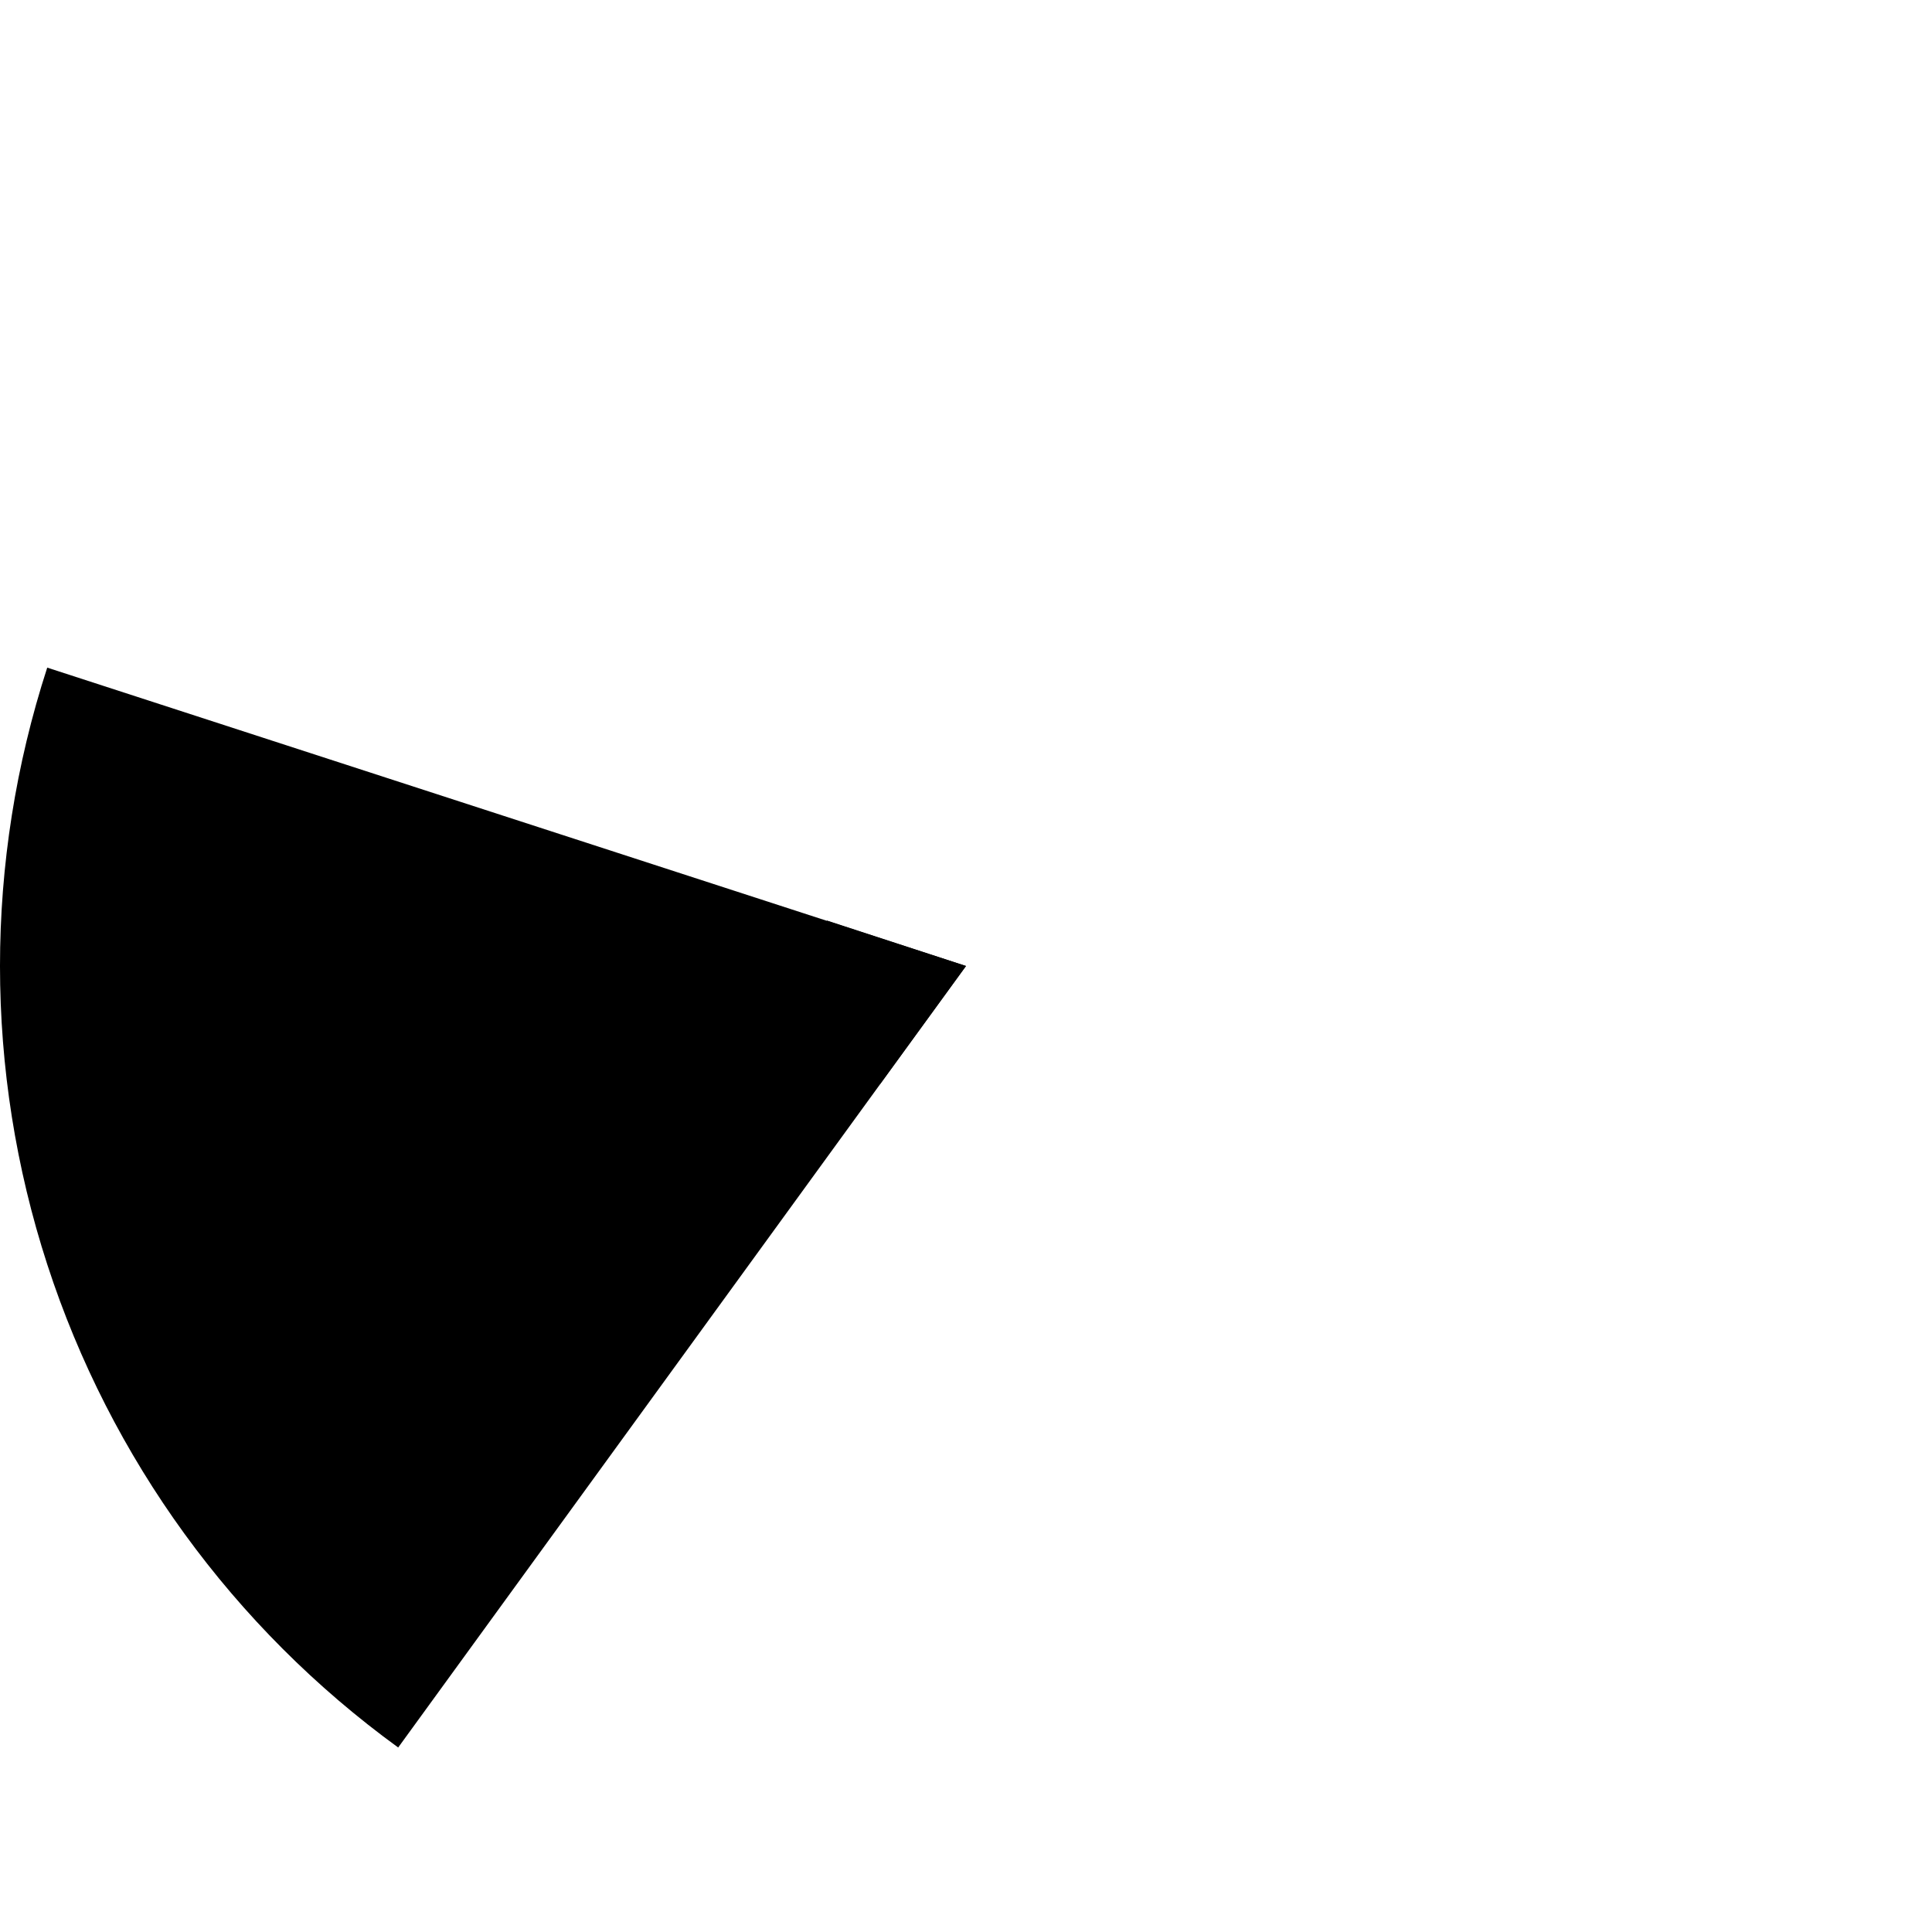 <svg width="700" height="700" viewBox="0 0 700 700" fill="none" xmlns="http://www.w3.org/2000/svg">
<path d="M318.82 392.858C309.76 386.267 303.022 376.974 299.573 366.314C296.125 355.654 296.143 344.175 299.625 333.526L350 350L318.82 392.858Z" fill="black"/>
<path d="M144.27 633.152C84.483 589.712 39.979 528.462 17.137 458.178C-5.704 387.894 -5.713 312.184 17.114 241.895L350 350L144.27 633.152Z" fill="black"/>
</svg>
